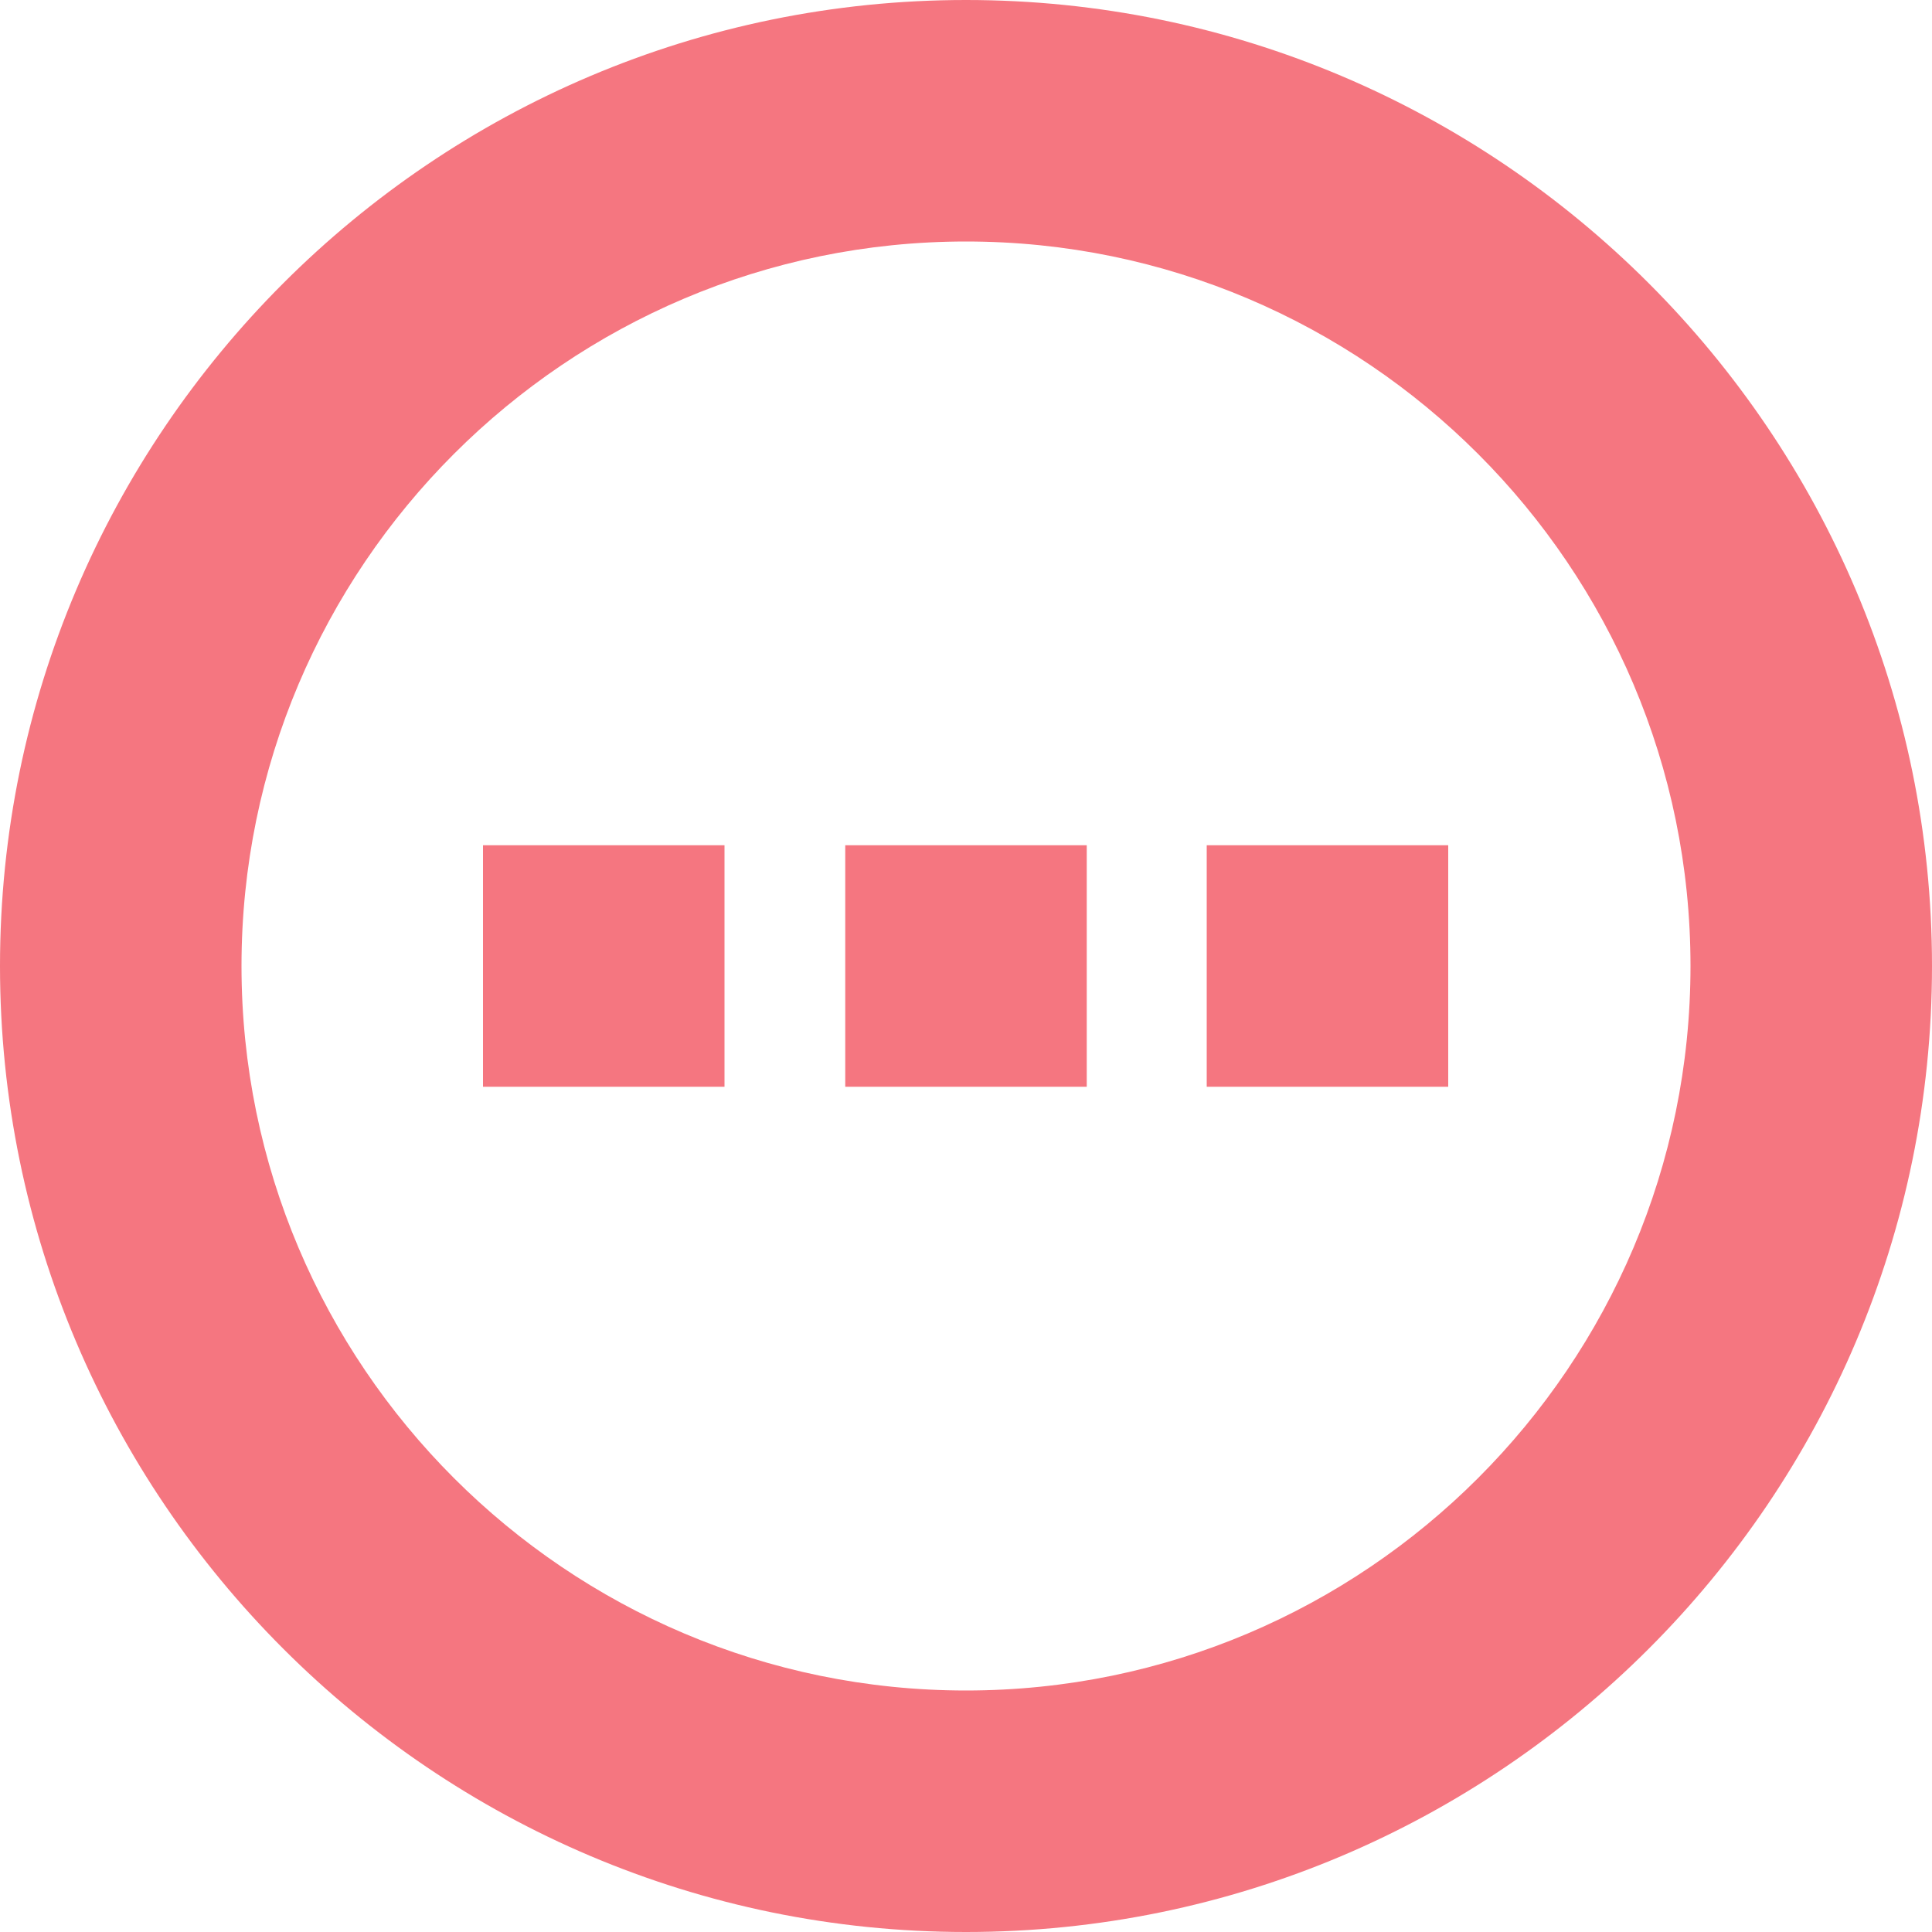 <svg width="20" height="20" viewBox="0 0 20 20" fill="none" xmlns="http://www.w3.org/2000/svg">
<path fill-rule="evenodd" clip-rule="evenodd" d="M10 0C4.486 0 0 4.486 0 10C0 15.514 4.486 20 10 20C15.514 20 20 15.514 20 10C20 4.486 15.514 0 10 0ZM10 17.5C5.864 17.5 2.5 14.136 2.5 10C2.5 5.864 5.864 2.5 10 2.5C14.136 2.5 17.5 5.864 17.5 10C17.5 14.136 14.136 17.5 10 17.5ZM7.5 11.25H5V8.75H7.5V11.25ZM14.992 11.25H12.492V8.75H14.992V11.25ZM8.75 11.25H11.25V8.75H8.75V11.25Z" fill="#F57680"/>
</svg>
